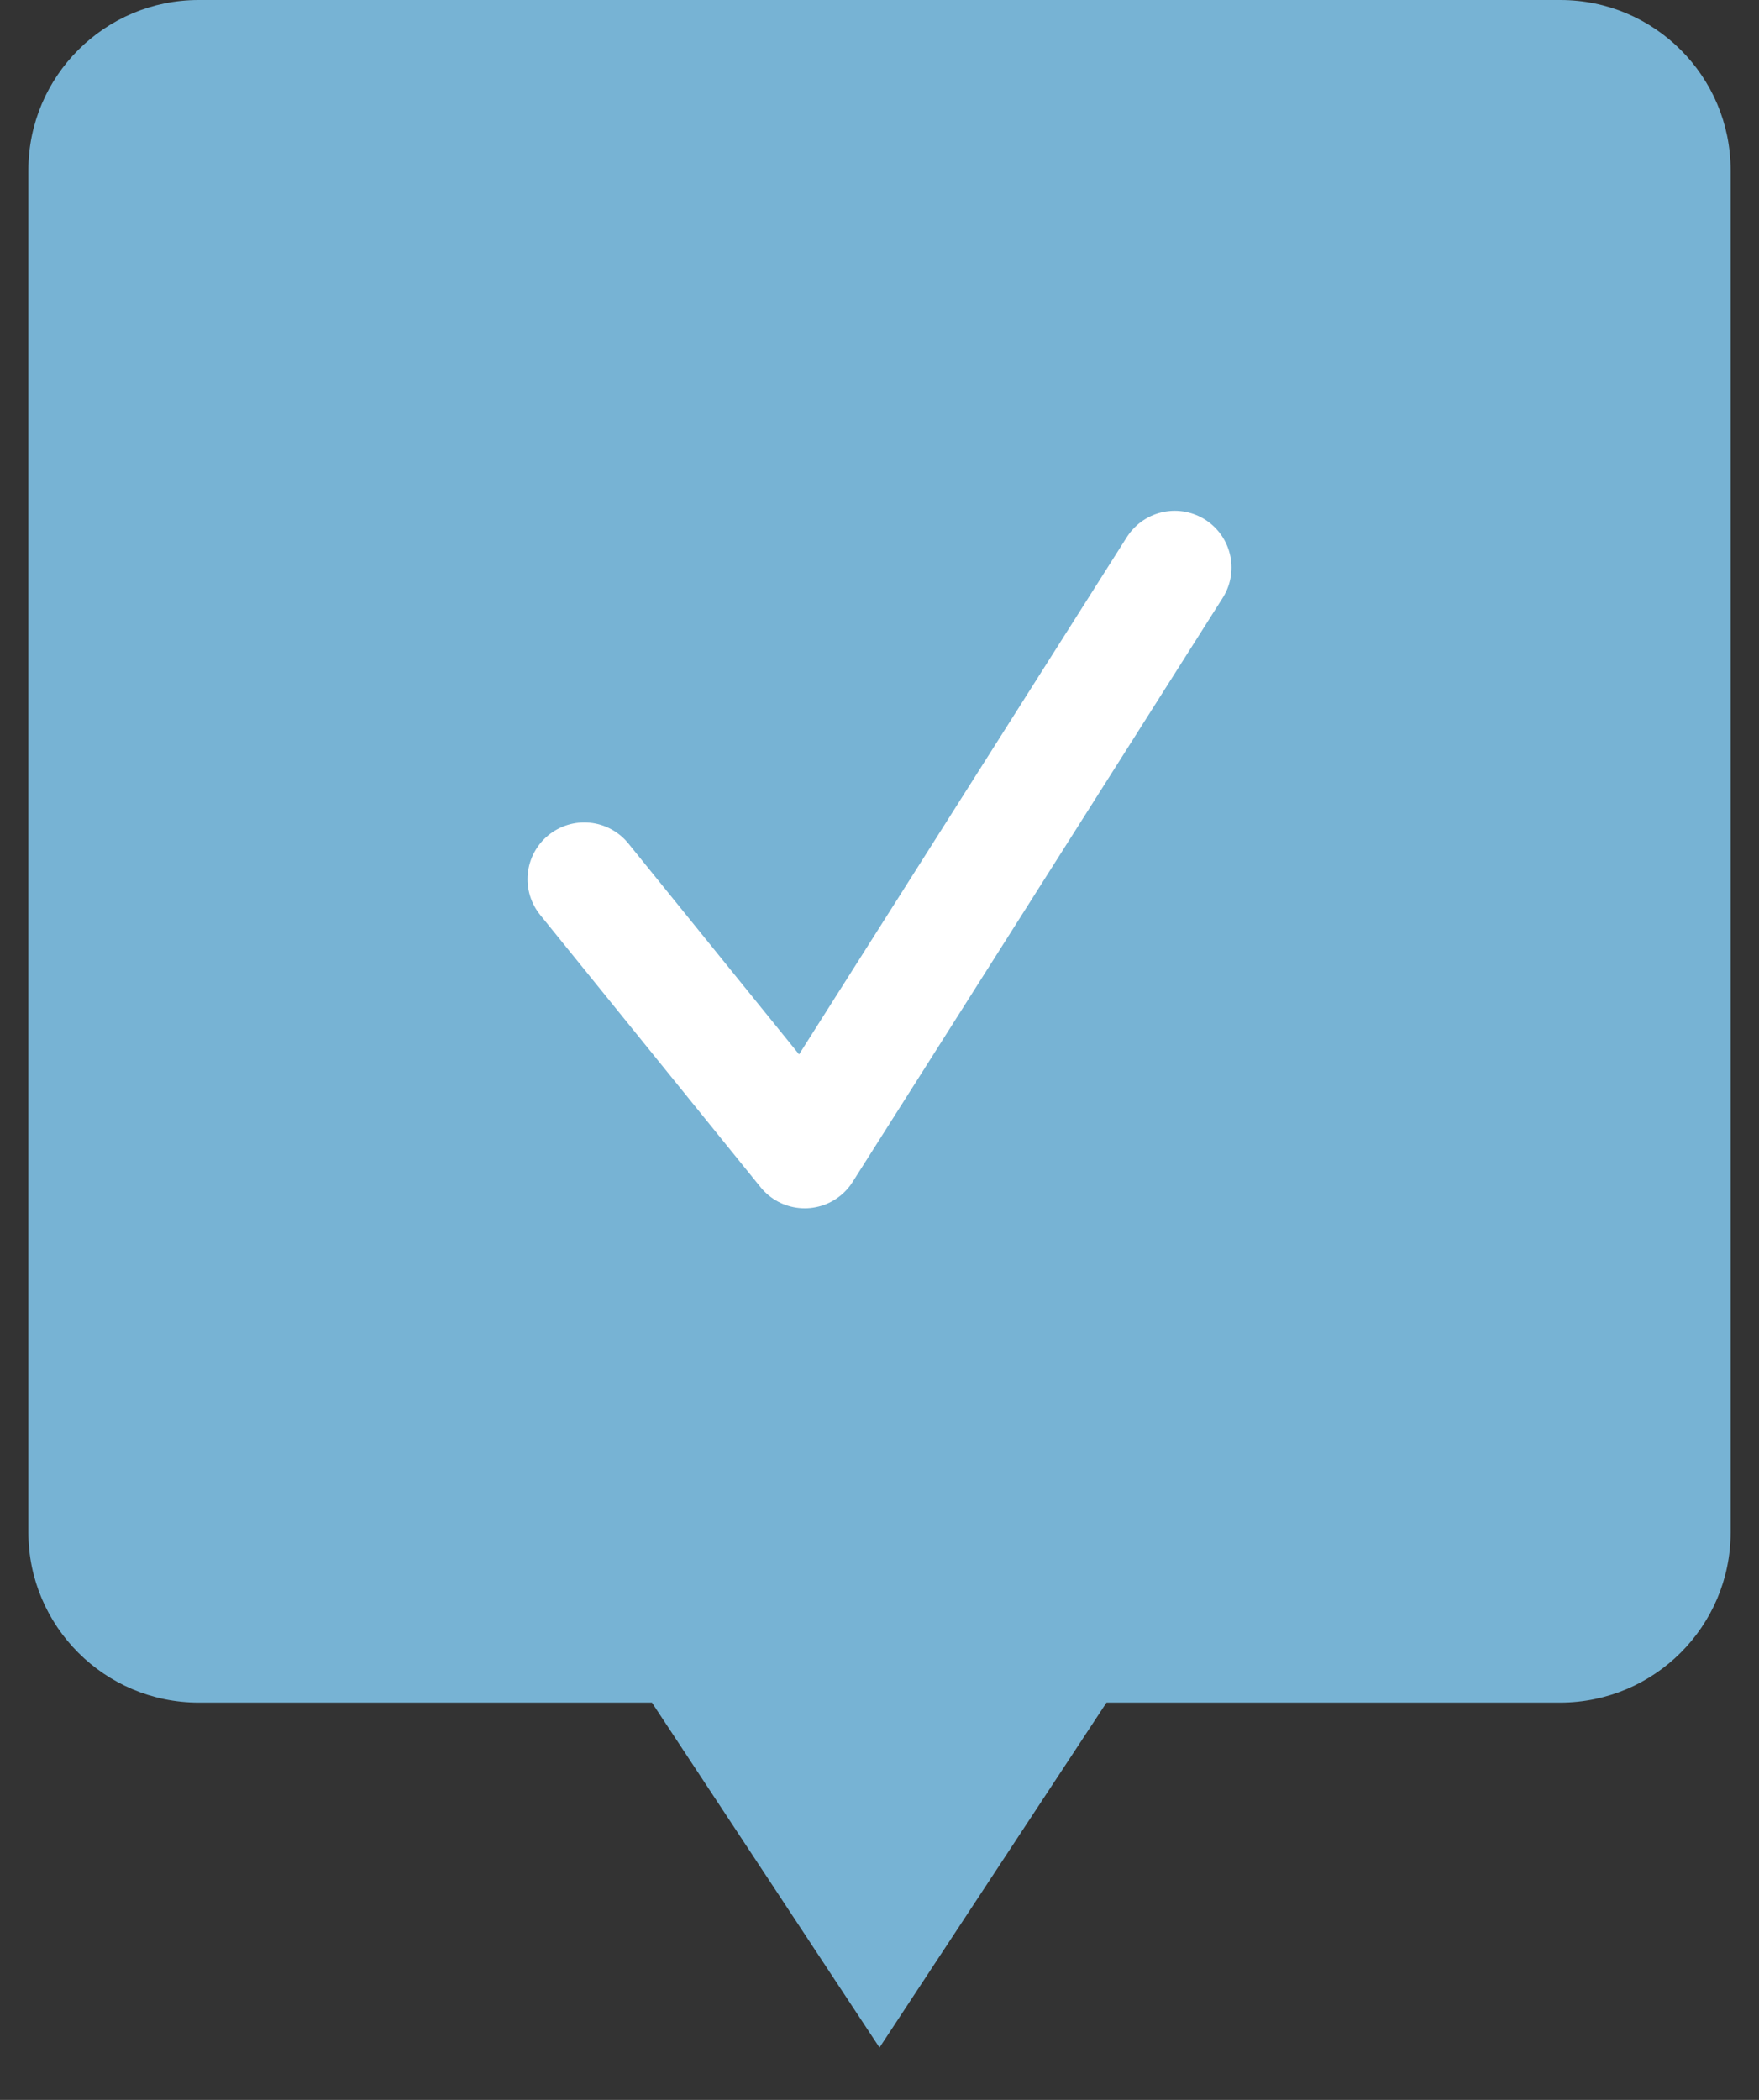 <?xml version="1.0" encoding="UTF-8" standalone="no"?>
<svg width="31px" height="37px" viewBox="0 0 31 37" version="1.1" xmlns="http://www.w3.org/2000/svg" xmlns:xlink="http://www.w3.org/1999/xlink" xmlns:sketch="http://www.bohemiancoding.com/sketch/ns">
    <rect x="0" y="0" width="31" height="37" fill="#333333" stroke="none"/>
    <!-- Generator: Sketch 3.3.2 (12043) - http://www.bohemiancoding.com/sketch -->
    <title>icon_checkedbubble</title>
    <desc>Created with Sketch.</desc>
    <defs></defs>
    <g id="Page-1" stroke="none" stroke-width="1" fill="none" fill-rule="evenodd" sketch:type="MSPage">
        <g id="02b-Cancel-order-popup" sketch:type="MSArtboardGroup" transform="translate(-42, -260)">
            <g id="Group-Copy" sketch:type="MSLayerGroup" transform="translate(42, 260)">
                <g id="icon_checkedbubble" sketch:type="MSShapeGroup">
                    <path d="M0.5,3 C0.5,1.343 1.847,0 3.5,0 L27.5,0 C29.157,0 30.5,1.347 30.5,3 L30.5,27 C30.5,28.657 29.151,30 27.494,30 L19.5,30 L15.5,36.078 L11.49,30 L3.503,30 C1.844,30 0.5,28.653 0.5,27 L0.5,3 Z" id="Rectangle-15" fill="#77B3D4"></path>
                    <path d="M10.297,15.491 L14.182,20.29 L20.703,10" id="Path-830" stroke="#FFFFFF" stroke-width="2" stroke-linecap="round" stroke-linejoin="round"></path>
                </g>
            </g>
        </g>
    </g>
</svg>
